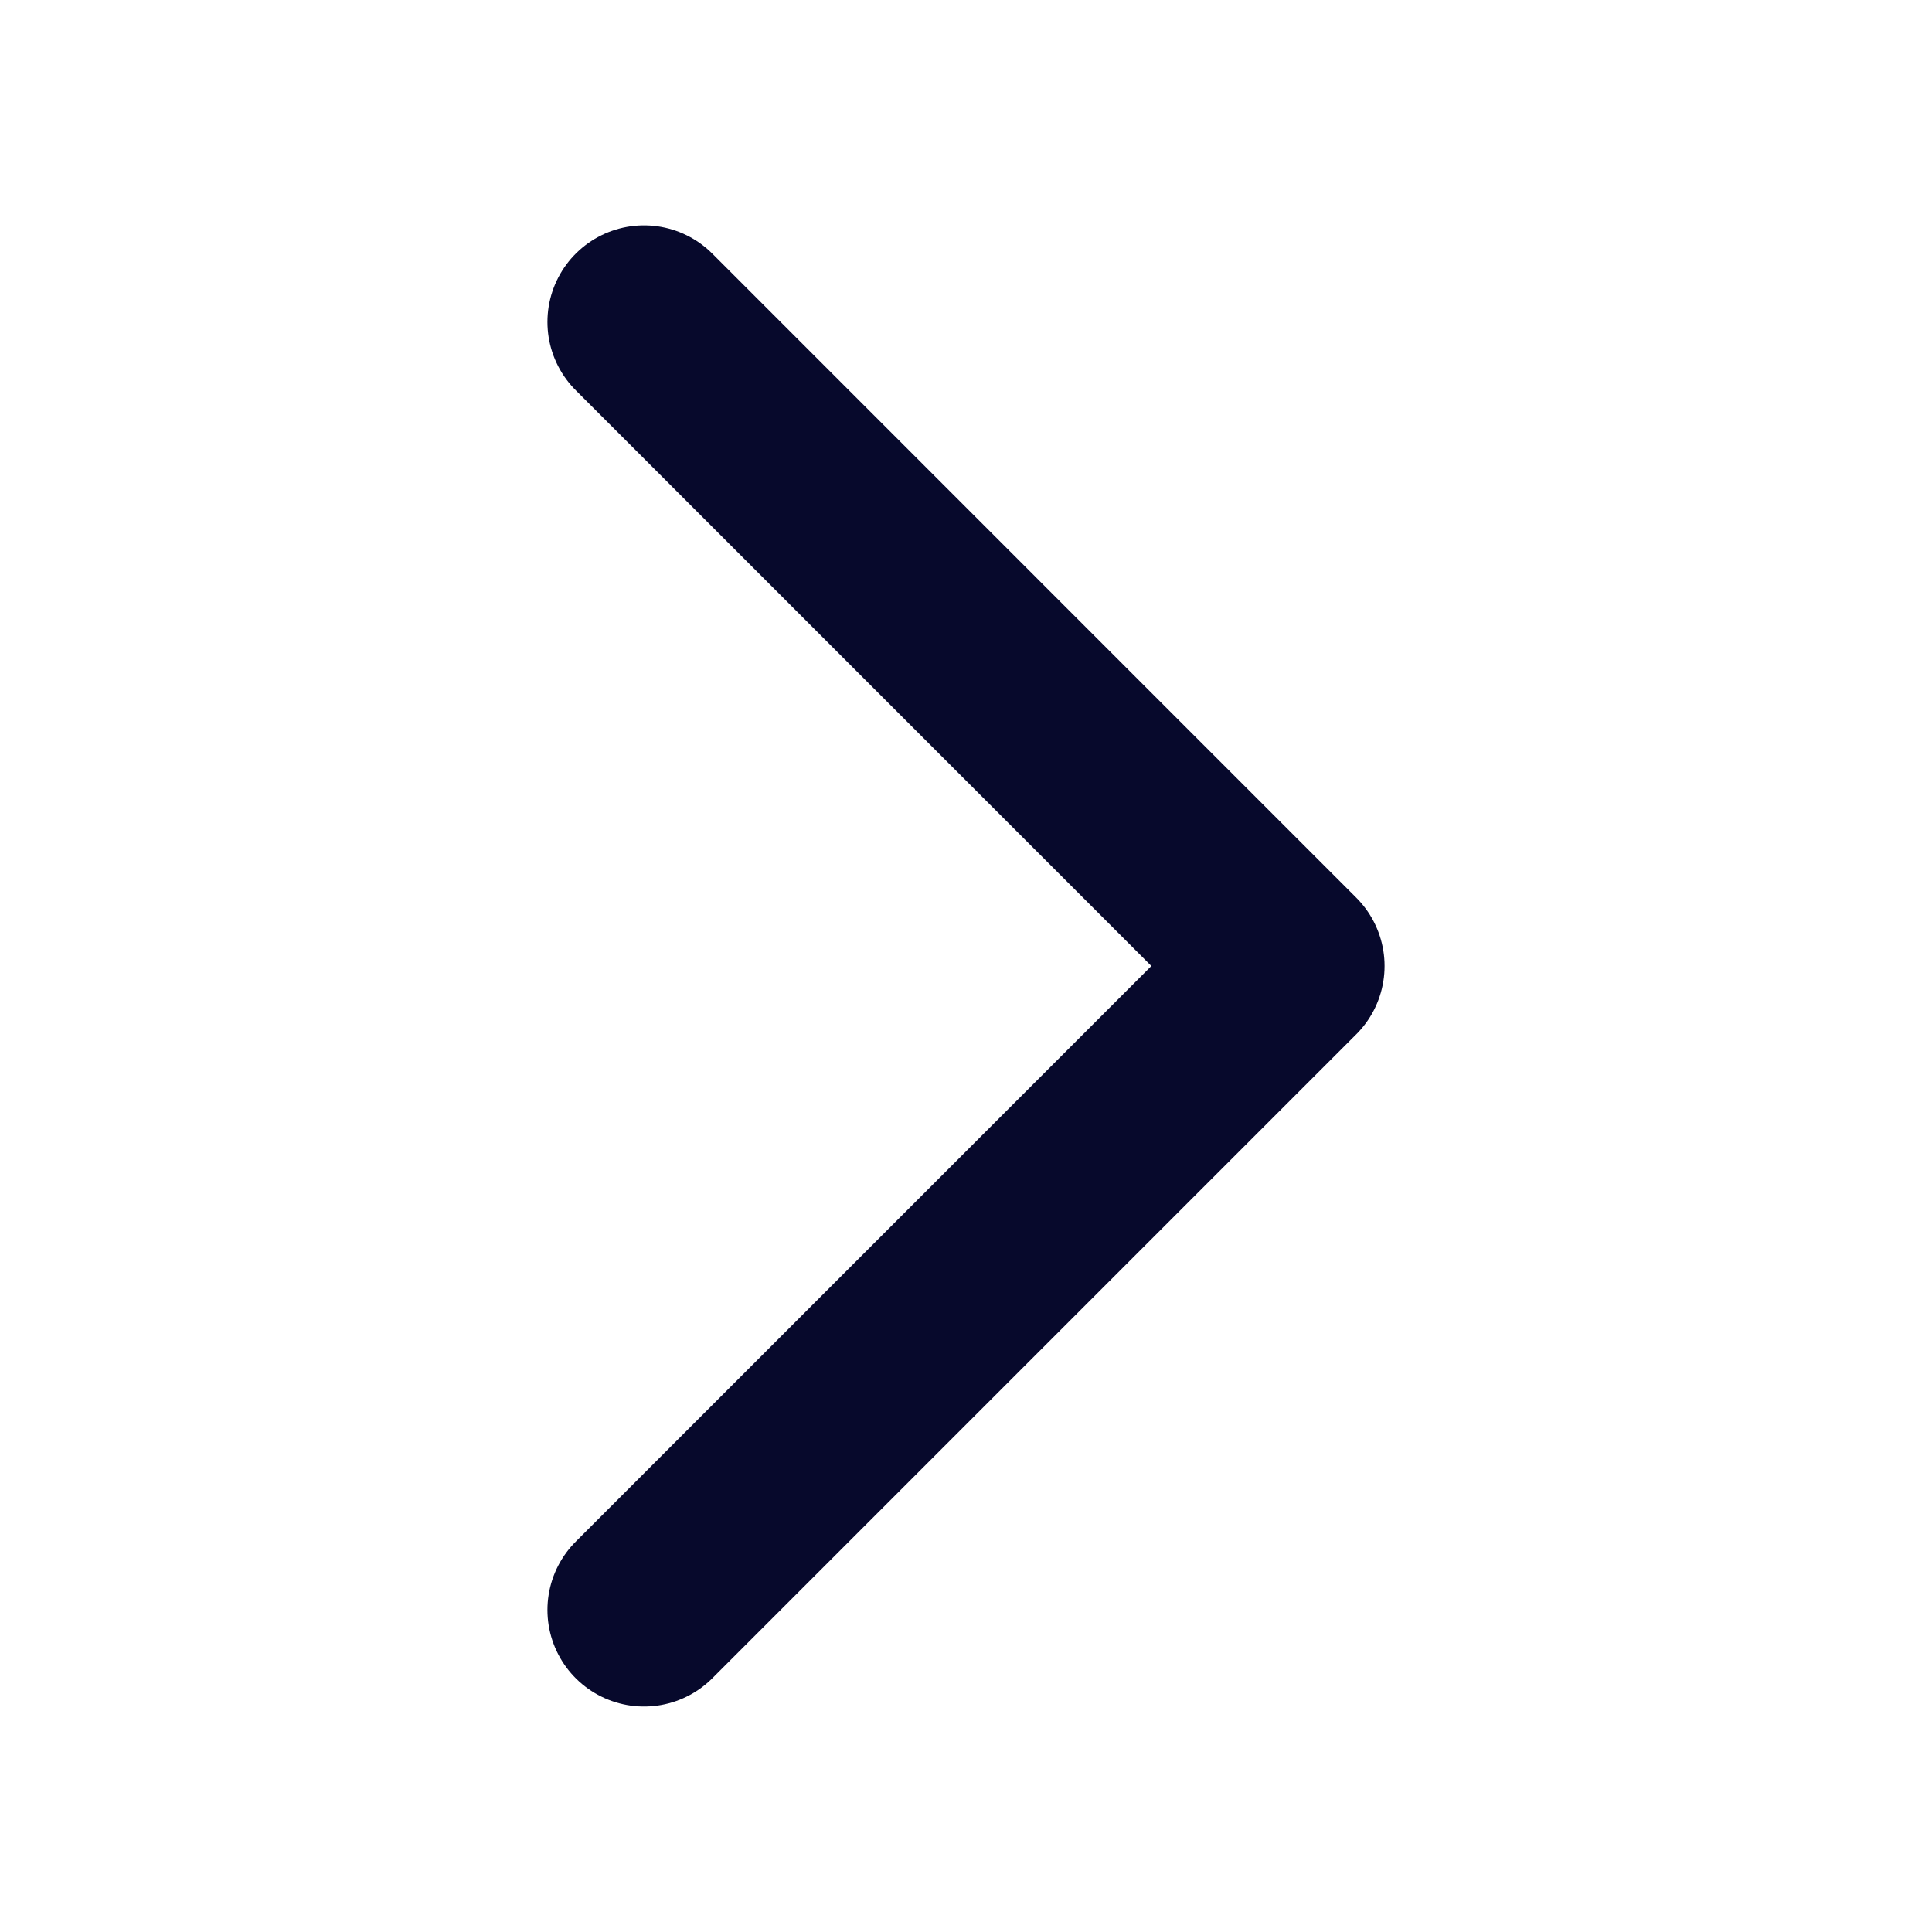 <svg width="20" height="20" viewBox="0 0 20 20" fill="none" stroke="#07092C" xmlns="http://www.w3.org/2000/svg">
<path d="M6.667 3.333L13.333 10L6.667 16.666" stroke-width="2" stroke-linecap="round" stroke-linejoin="round"/>
</svg>

